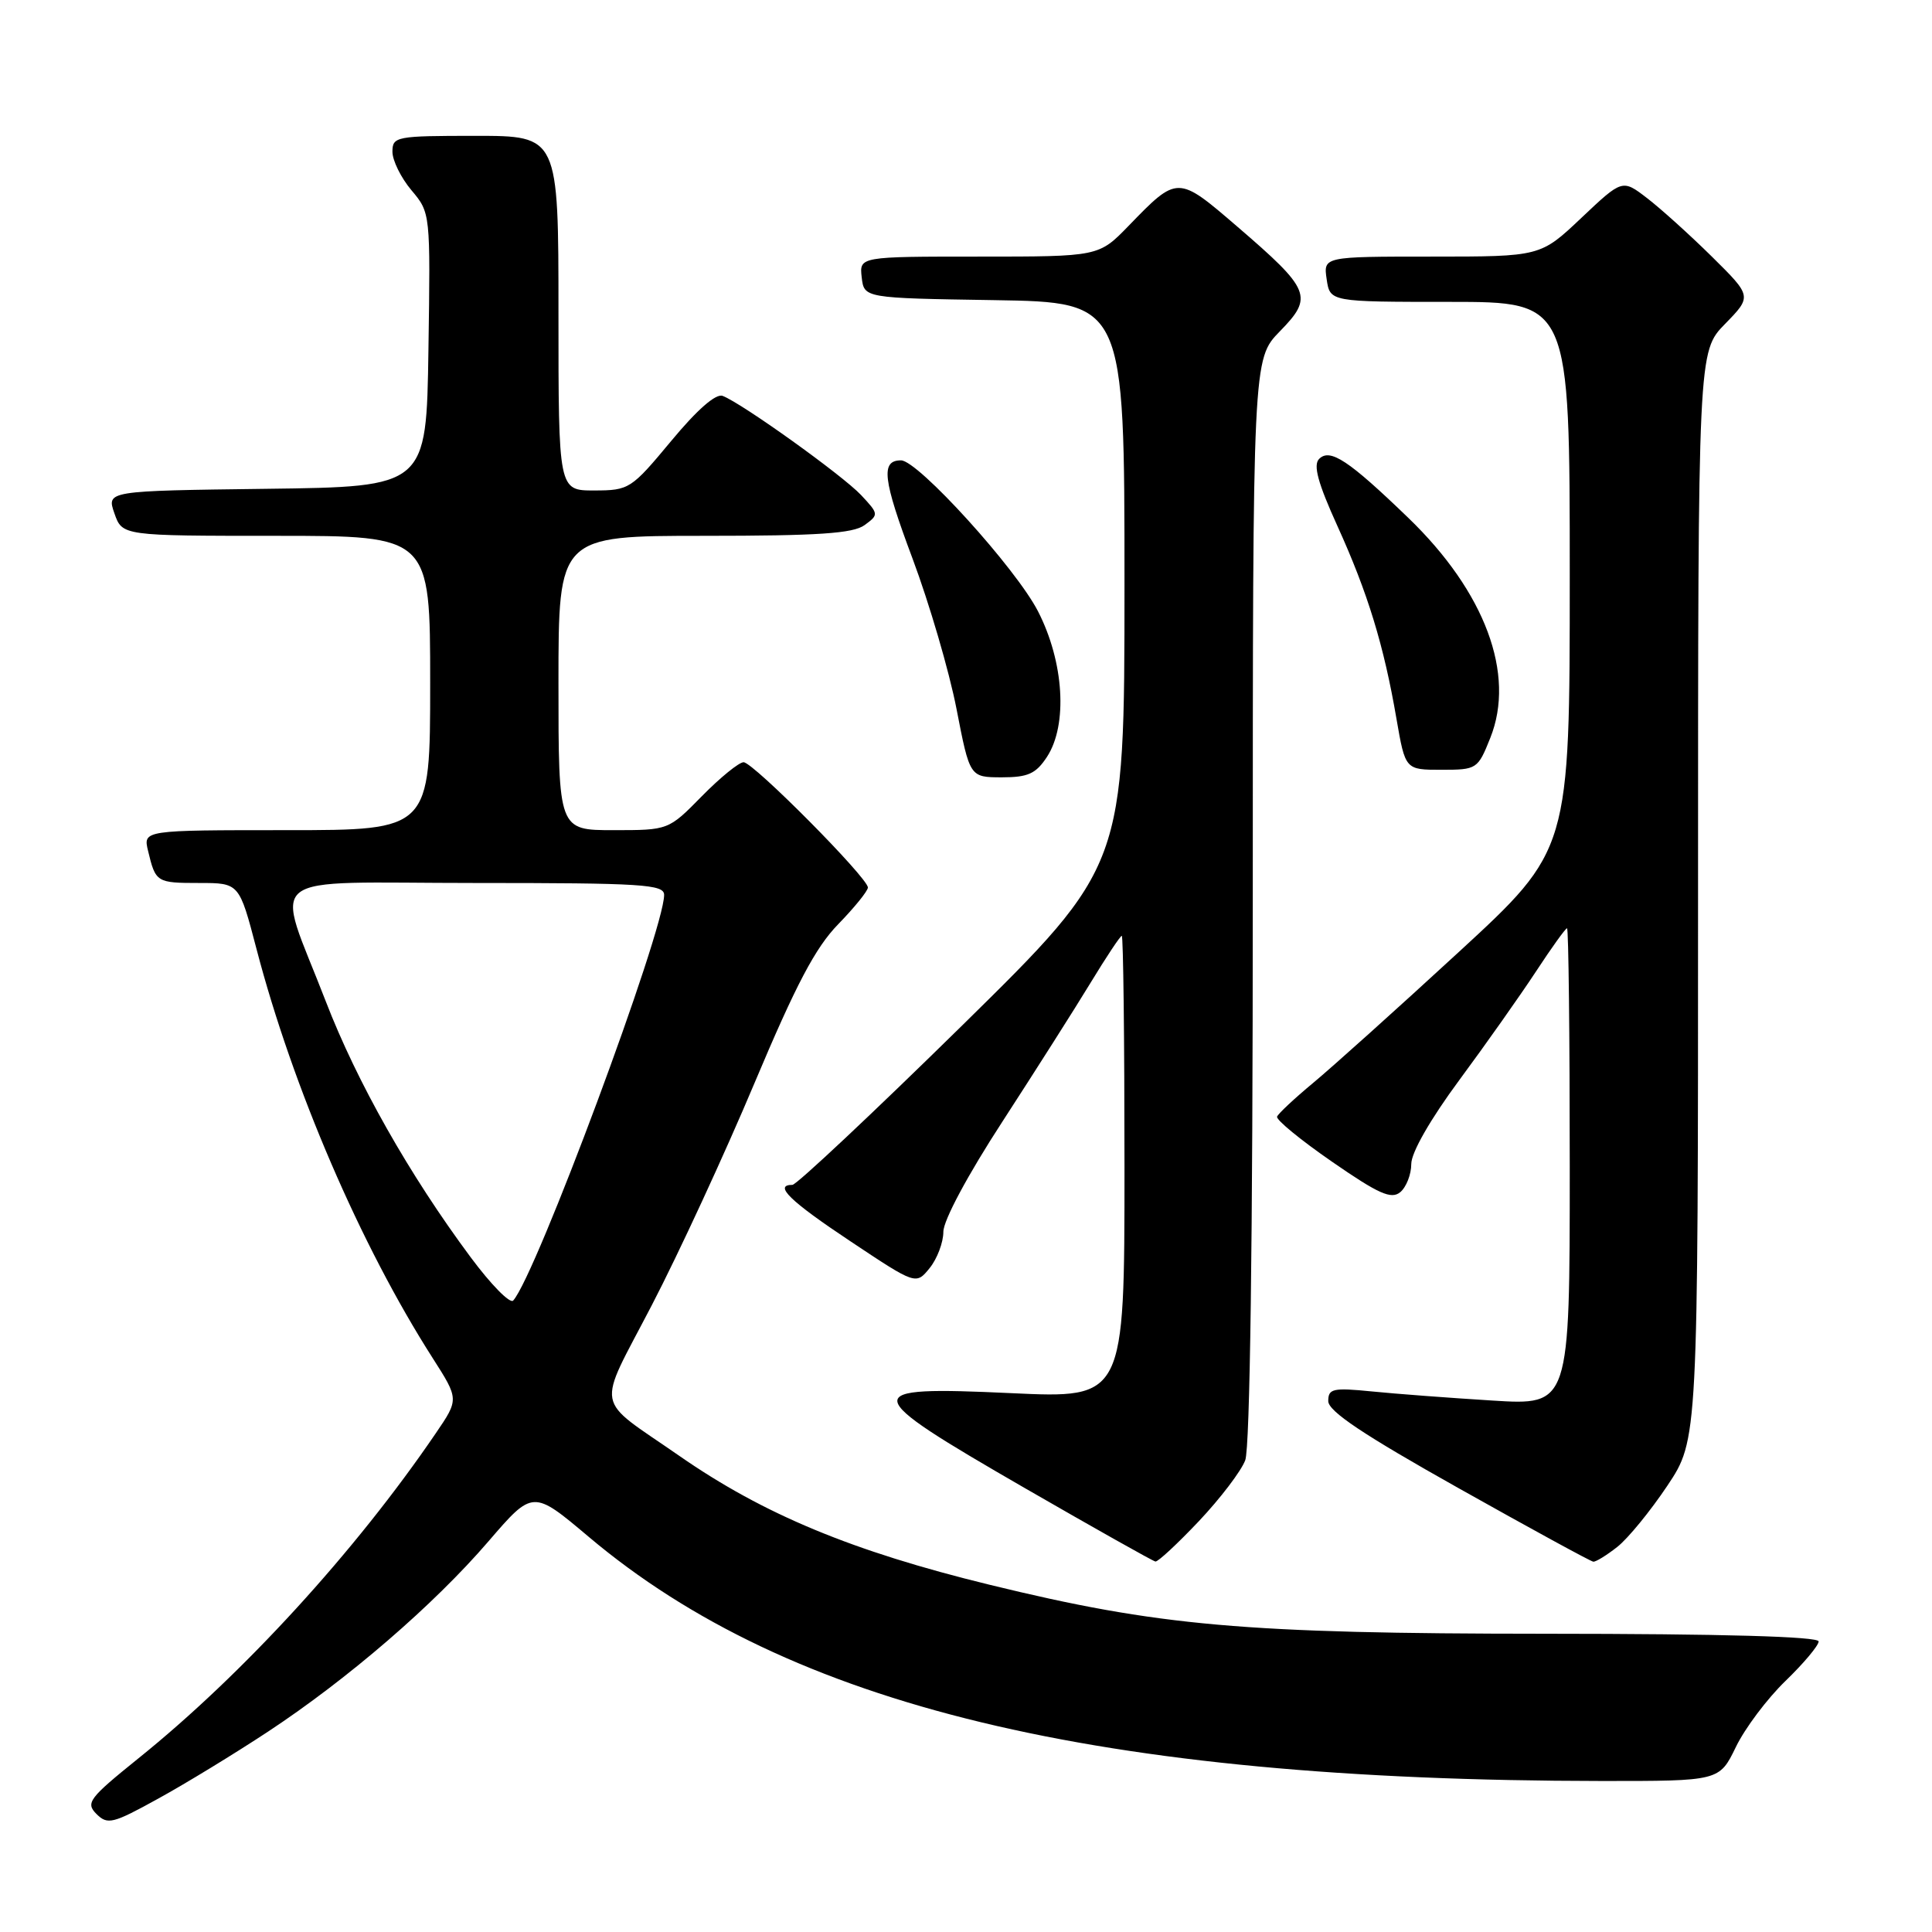 <?xml version="1.0" encoding="UTF-8" standalone="no"?>
<!DOCTYPE svg PUBLIC "-//W3C//DTD SVG 1.1//EN" "http://www.w3.org/Graphics/SVG/1.1/DTD/svg11.dtd" >
<svg xmlns="http://www.w3.org/2000/svg" xmlns:xlink="http://www.w3.org/1999/xlink" version="1.1" viewBox="0 0 256 256">
 <g >
 <path fill="currentColor"
d=" M 35.50 229.46 C 46.10 222.47 57.49 212.65 64.72 204.24 C 70.61 197.40 70.61 197.40 78.01 203.64 C 104.66 226.11 145.39 235.93 212.16 235.99 C 227.82 236.00 227.82 236.00 230.01 231.49 C 231.21 229.00 234.17 225.07 236.58 222.74 C 238.99 220.41 240.97 218.05 240.98 217.50 C 240.99 216.85 228.25 216.49 204.75 216.48 C 164.80 216.46 153.57 215.47 131.09 209.98 C 112.92 205.54 101.17 200.66 90.00 192.90 C 78.60 184.98 78.99 187.15 86.36 172.96 C 89.92 166.11 96.05 152.85 99.98 143.50 C 105.49 130.42 108.04 125.57 111.07 122.46 C 113.23 120.24 115.00 118.05 115.00 117.60 C 115.00 116.32 99.80 101.00 98.53 101.00 C 97.92 101.00 95.43 103.03 93.00 105.50 C 88.58 110.00 88.58 110.00 81.29 110.00 C 74.00 110.00 74.00 110.00 74.00 90.50 C 74.00 71.00 74.00 71.00 93.31 71.00 C 108.41 71.00 113.04 70.69 114.56 69.58 C 116.46 68.19 116.45 68.11 114.09 65.59 C 111.62 62.97 98.34 53.45 95.76 52.46 C 94.85 52.11 92.37 54.29 88.92 58.45 C 83.64 64.80 83.37 64.98 78.75 64.99 C 74.00 65.00 74.00 65.00 74.00 41.50 C 74.00 18.00 74.00 18.00 63.00 18.00 C 52.48 18.00 52.00 18.09 52.00 20.11 C 52.00 21.26 53.13 23.56 54.52 25.21 C 57.04 28.20 57.04 28.23 56.77 46.35 C 56.50 64.50 56.50 64.50 35.31 64.77 C 14.12 65.04 14.12 65.04 15.16 68.02 C 16.20 71.00 16.20 71.00 36.60 71.00 C 57.00 71.00 57.00 71.00 57.00 90.50 C 57.00 110.00 57.00 110.00 37.98 110.00 C 18.96 110.00 18.96 110.00 19.62 112.75 C 20.62 116.92 20.74 117.00 26.41 117.00 C 31.70 117.00 31.70 117.00 33.99 125.75 C 38.80 144.15 47.79 165.03 57.33 179.95 C 60.82 185.41 60.82 185.41 57.72 189.95 C 47.08 205.57 32.19 221.85 18.34 232.99 C 11.78 238.28 11.32 238.89 12.78 240.36 C 14.25 241.82 14.93 241.66 20.94 238.34 C 24.55 236.36 31.10 232.36 35.50 229.46 Z  M 158.86 201.56 C 161.69 198.56 164.46 194.93 165.00 193.49 C 165.63 191.84 166.00 164.41 166.00 119.23 C 166.00 47.58 166.00 47.58 169.59 43.90 C 174.06 39.33 173.69 38.41 163.94 30.02 C 156.04 23.22 156.04 23.22 149.55 29.92 C 145.59 34.00 145.59 34.00 129.73 34.00 C 113.87 34.00 113.87 34.00 114.18 36.75 C 114.50 39.50 114.50 39.50 131.75 39.77 C 149.00 40.05 149.00 40.05 149.00 77.39 C 149.00 114.73 149.00 114.73 127.50 135.87 C 115.67 147.49 105.54 157.00 105.00 157.00 C 102.46 157.00 104.67 159.15 112.69 164.48 C 121.37 170.26 121.37 170.26 123.19 168.02 C 124.18 166.79 125.00 164.63 125.00 163.22 C 125.00 161.71 128.23 155.68 132.85 148.58 C 137.16 141.93 142.40 133.69 144.49 130.25 C 146.58 126.81 148.45 124.00 148.64 124.00 C 148.84 124.00 149.00 137.79 149.00 154.65 C 149.00 185.30 149.00 185.30 134.00 184.60 C 113.53 183.65 113.64 184.39 135.76 197.16 C 144.97 202.47 152.77 206.86 153.10 206.91 C 153.44 206.96 156.03 204.55 158.86 201.56 Z  M 214.29 204.98 C 215.70 203.88 218.69 200.22 220.93 196.87 C 225.00 190.77 225.00 190.77 225.00 118.68 C 225.00 46.58 225.00 46.58 228.58 42.92 C 232.15 39.26 232.15 39.26 226.83 34.00 C 223.90 31.11 220.03 27.62 218.23 26.24 C 214.97 23.74 214.97 23.74 209.54 28.87 C 204.12 34.00 204.12 34.00 189.73 34.00 C 175.35 34.00 175.35 34.00 175.79 37.00 C 176.23 40.00 176.23 40.00 192.11 40.00 C 208.00 40.00 208.00 40.00 208.00 76.31 C 208.00 112.62 208.00 112.62 193.25 126.19 C 185.14 133.66 176.47 141.44 174.00 143.49 C 171.53 145.54 169.37 147.56 169.22 147.96 C 169.06 148.37 172.34 151.06 176.51 153.94 C 182.68 158.21 184.35 158.95 185.54 157.97 C 186.34 157.30 187.00 155.62 187.00 154.24 C 187.00 152.72 189.52 148.32 193.37 143.11 C 196.87 138.38 201.43 131.91 203.51 128.75 C 205.58 125.59 207.44 123.00 207.64 123.00 C 207.84 123.00 208.00 137.22 208.00 154.61 C 208.00 186.22 208.00 186.22 197.75 185.58 C 192.11 185.23 184.91 184.69 181.75 184.37 C 176.62 183.86 176.00 184.00 176.00 185.65 C 176.00 187.00 180.64 190.10 193.25 197.18 C 202.74 202.51 210.78 206.90 211.12 206.93 C 211.45 206.97 212.88 206.09 214.29 204.98 Z  M 138.73 100.29 C 141.50 96.05 140.99 87.71 137.54 81.00 C 134.62 75.31 121.63 61.00 119.39 61.00 C 116.68 61.00 116.97 63.48 120.90 73.97 C 123.14 79.95 125.77 88.93 126.74 93.92 C 128.50 102.99 128.50 102.99 132.73 103.00 C 136.22 103.00 137.26 102.53 138.73 100.29 Z  M 197.47 97.78 C 200.85 89.34 196.78 78.43 186.61 68.62 C 178.70 60.99 176.24 59.36 174.79 60.81 C 173.98 61.62 174.63 64.01 177.22 69.71 C 181.24 78.56 183.37 85.51 185.04 95.25 C 186.21 102.00 186.21 102.00 190.99 102.00 C 195.69 102.00 195.82 101.92 197.47 97.78 Z  M 62.37 166.60 C 54.24 155.66 47.31 143.41 43.17 132.69 C 36.40 115.13 34.05 117.00 62.98 117.00 C 85.11 117.00 88.00 117.18 88.00 118.58 C 88.00 123.35 71.00 169.04 68.00 172.33 C 67.58 172.79 65.05 170.21 62.37 166.60 Z "/>
</g>
</svg>